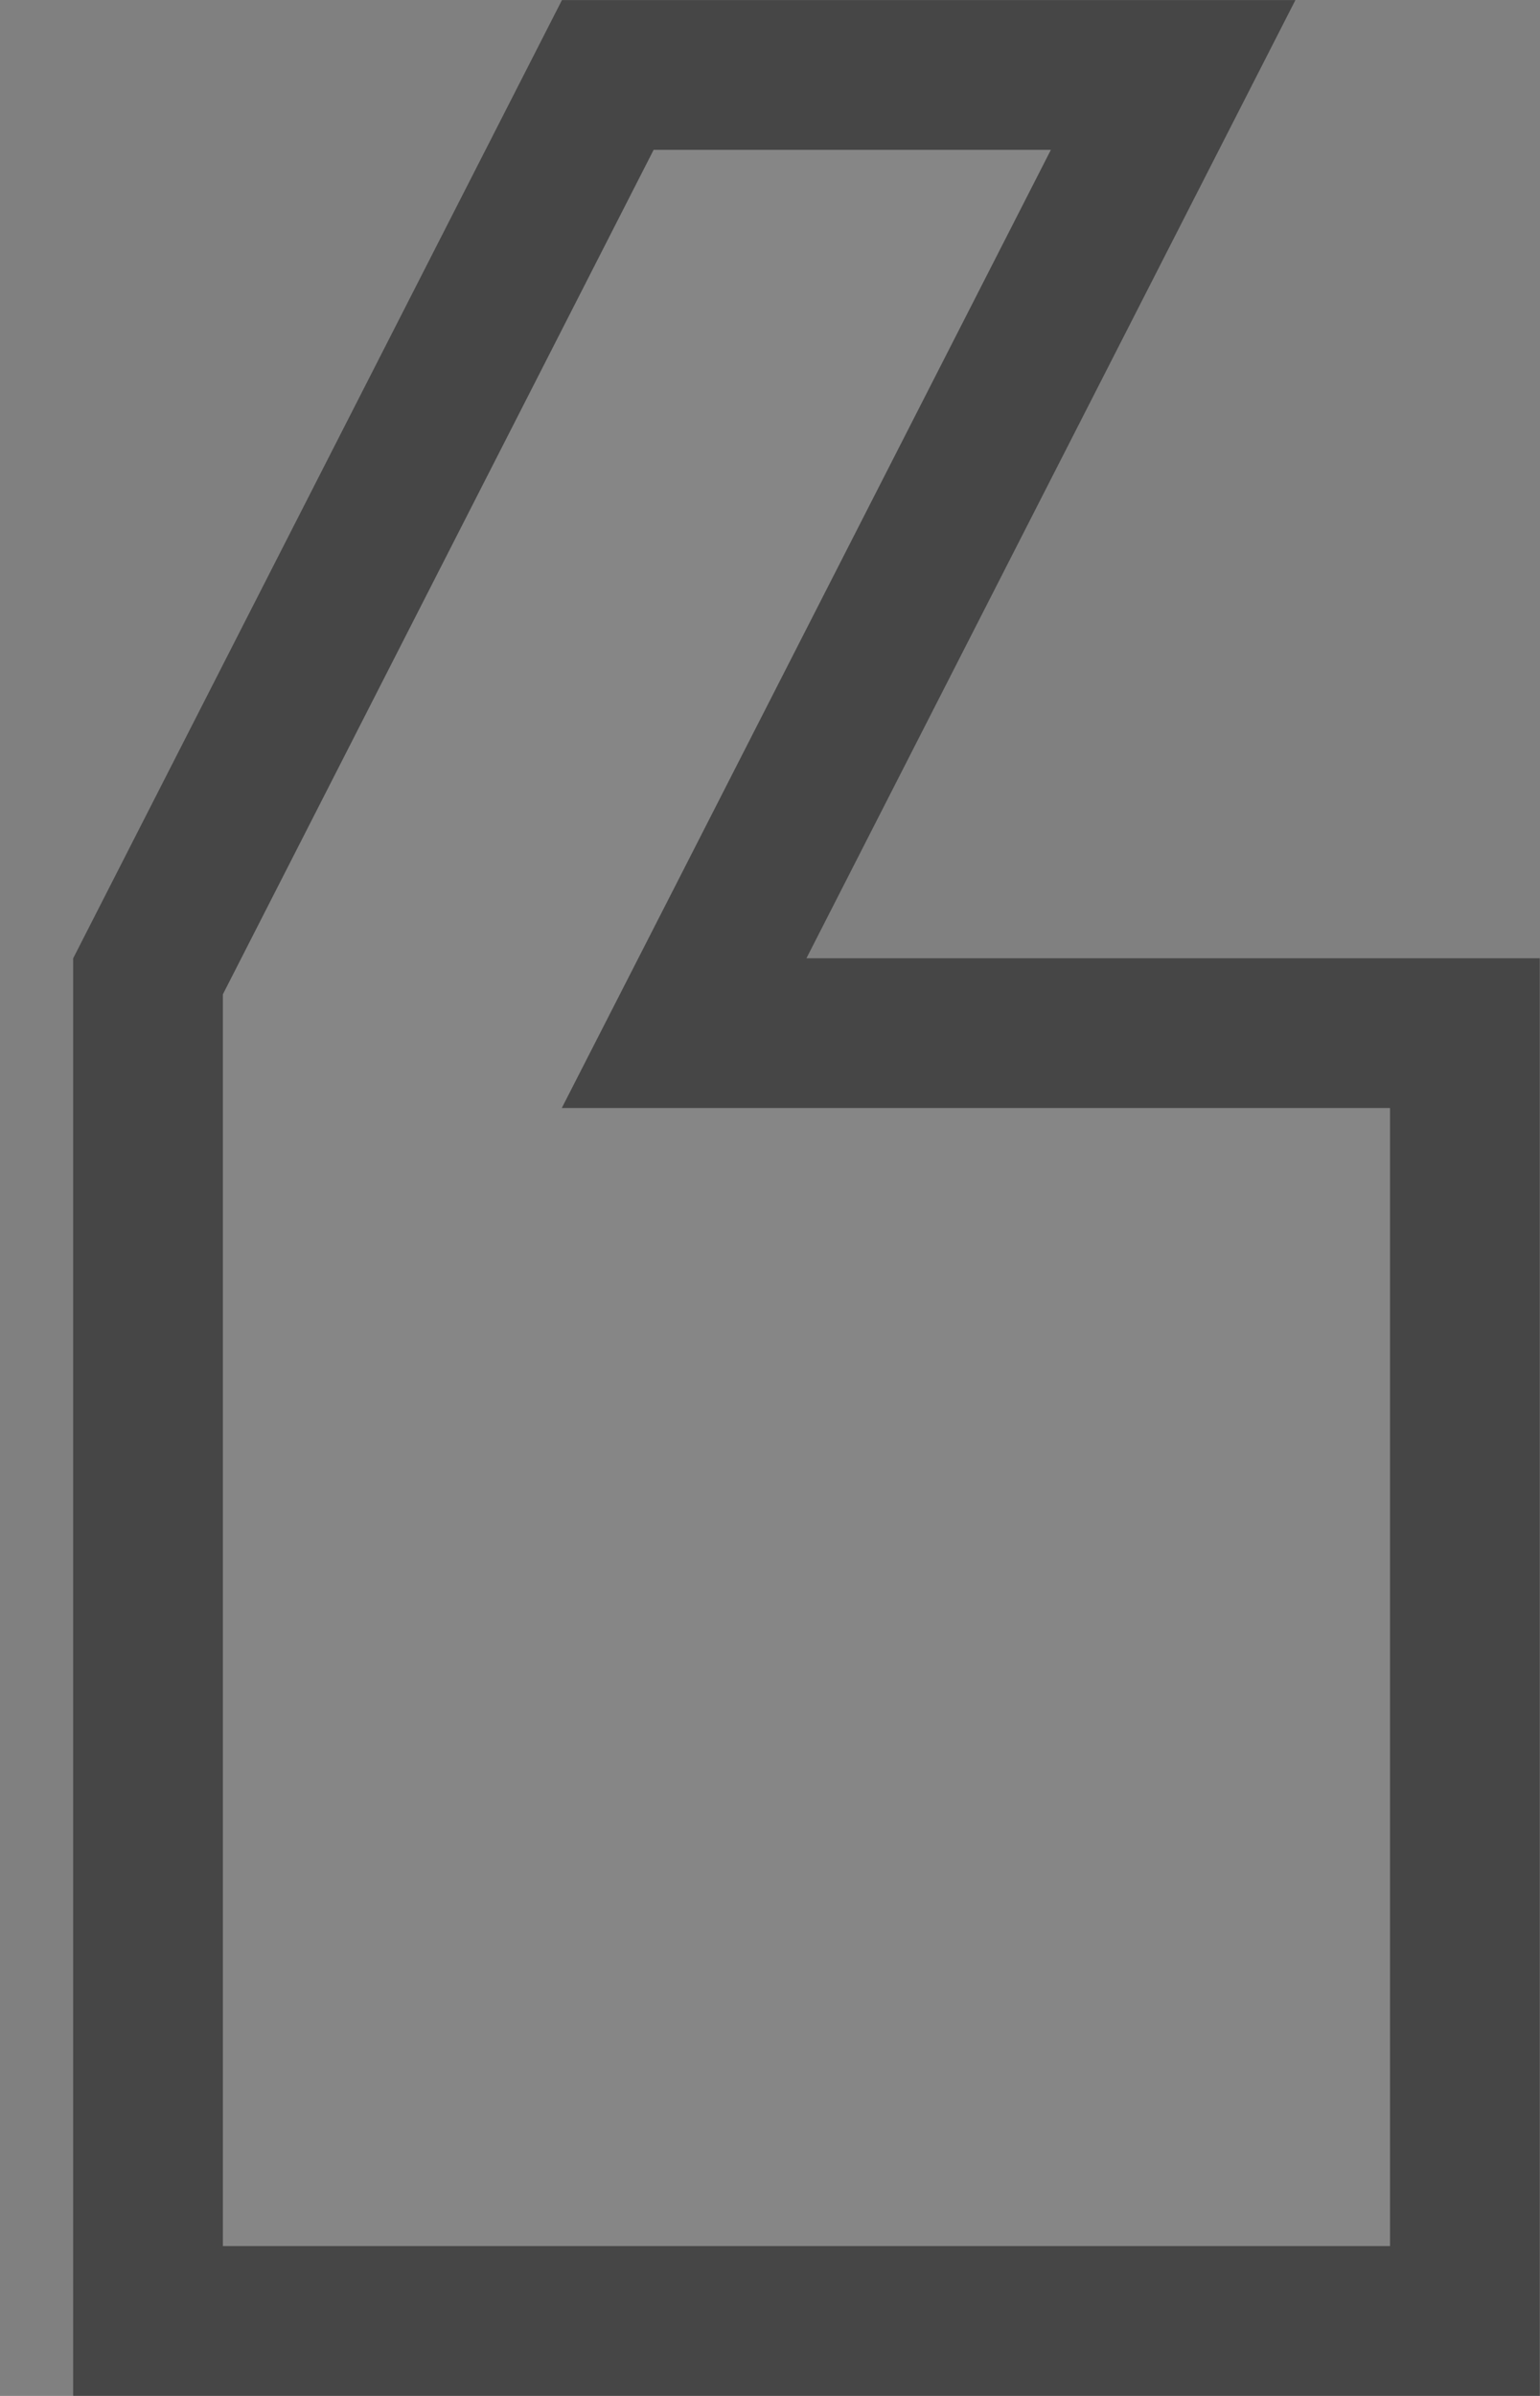 <svg width="9" height="14" viewBox="0 0 9 14" fill="none" xmlns="http://www.w3.org/2000/svg">
<rect x="0" y="0" width="9" height="14" fill="#808080" stroke="none"/>
<path d="M8.999 5.6L4.713 5.6L7.57 2.73863e-06L3.284 2.37146e-06L0.427 5.6L0.427 14L8.999 14L8.999 5.6Z" fill="white" fill-opacity="0.05"/>
<path d="M4.713 6.037L8.561 6.037L8.561 13.562L0.865 13.562L0.865 5.705L3.552 0.438L6.856 0.438L4.323 5.401L3.998 6.037L4.713 6.037Z" stroke="black" stroke-opacity="0.48" stroke-width="0.875"/>
</svg>
